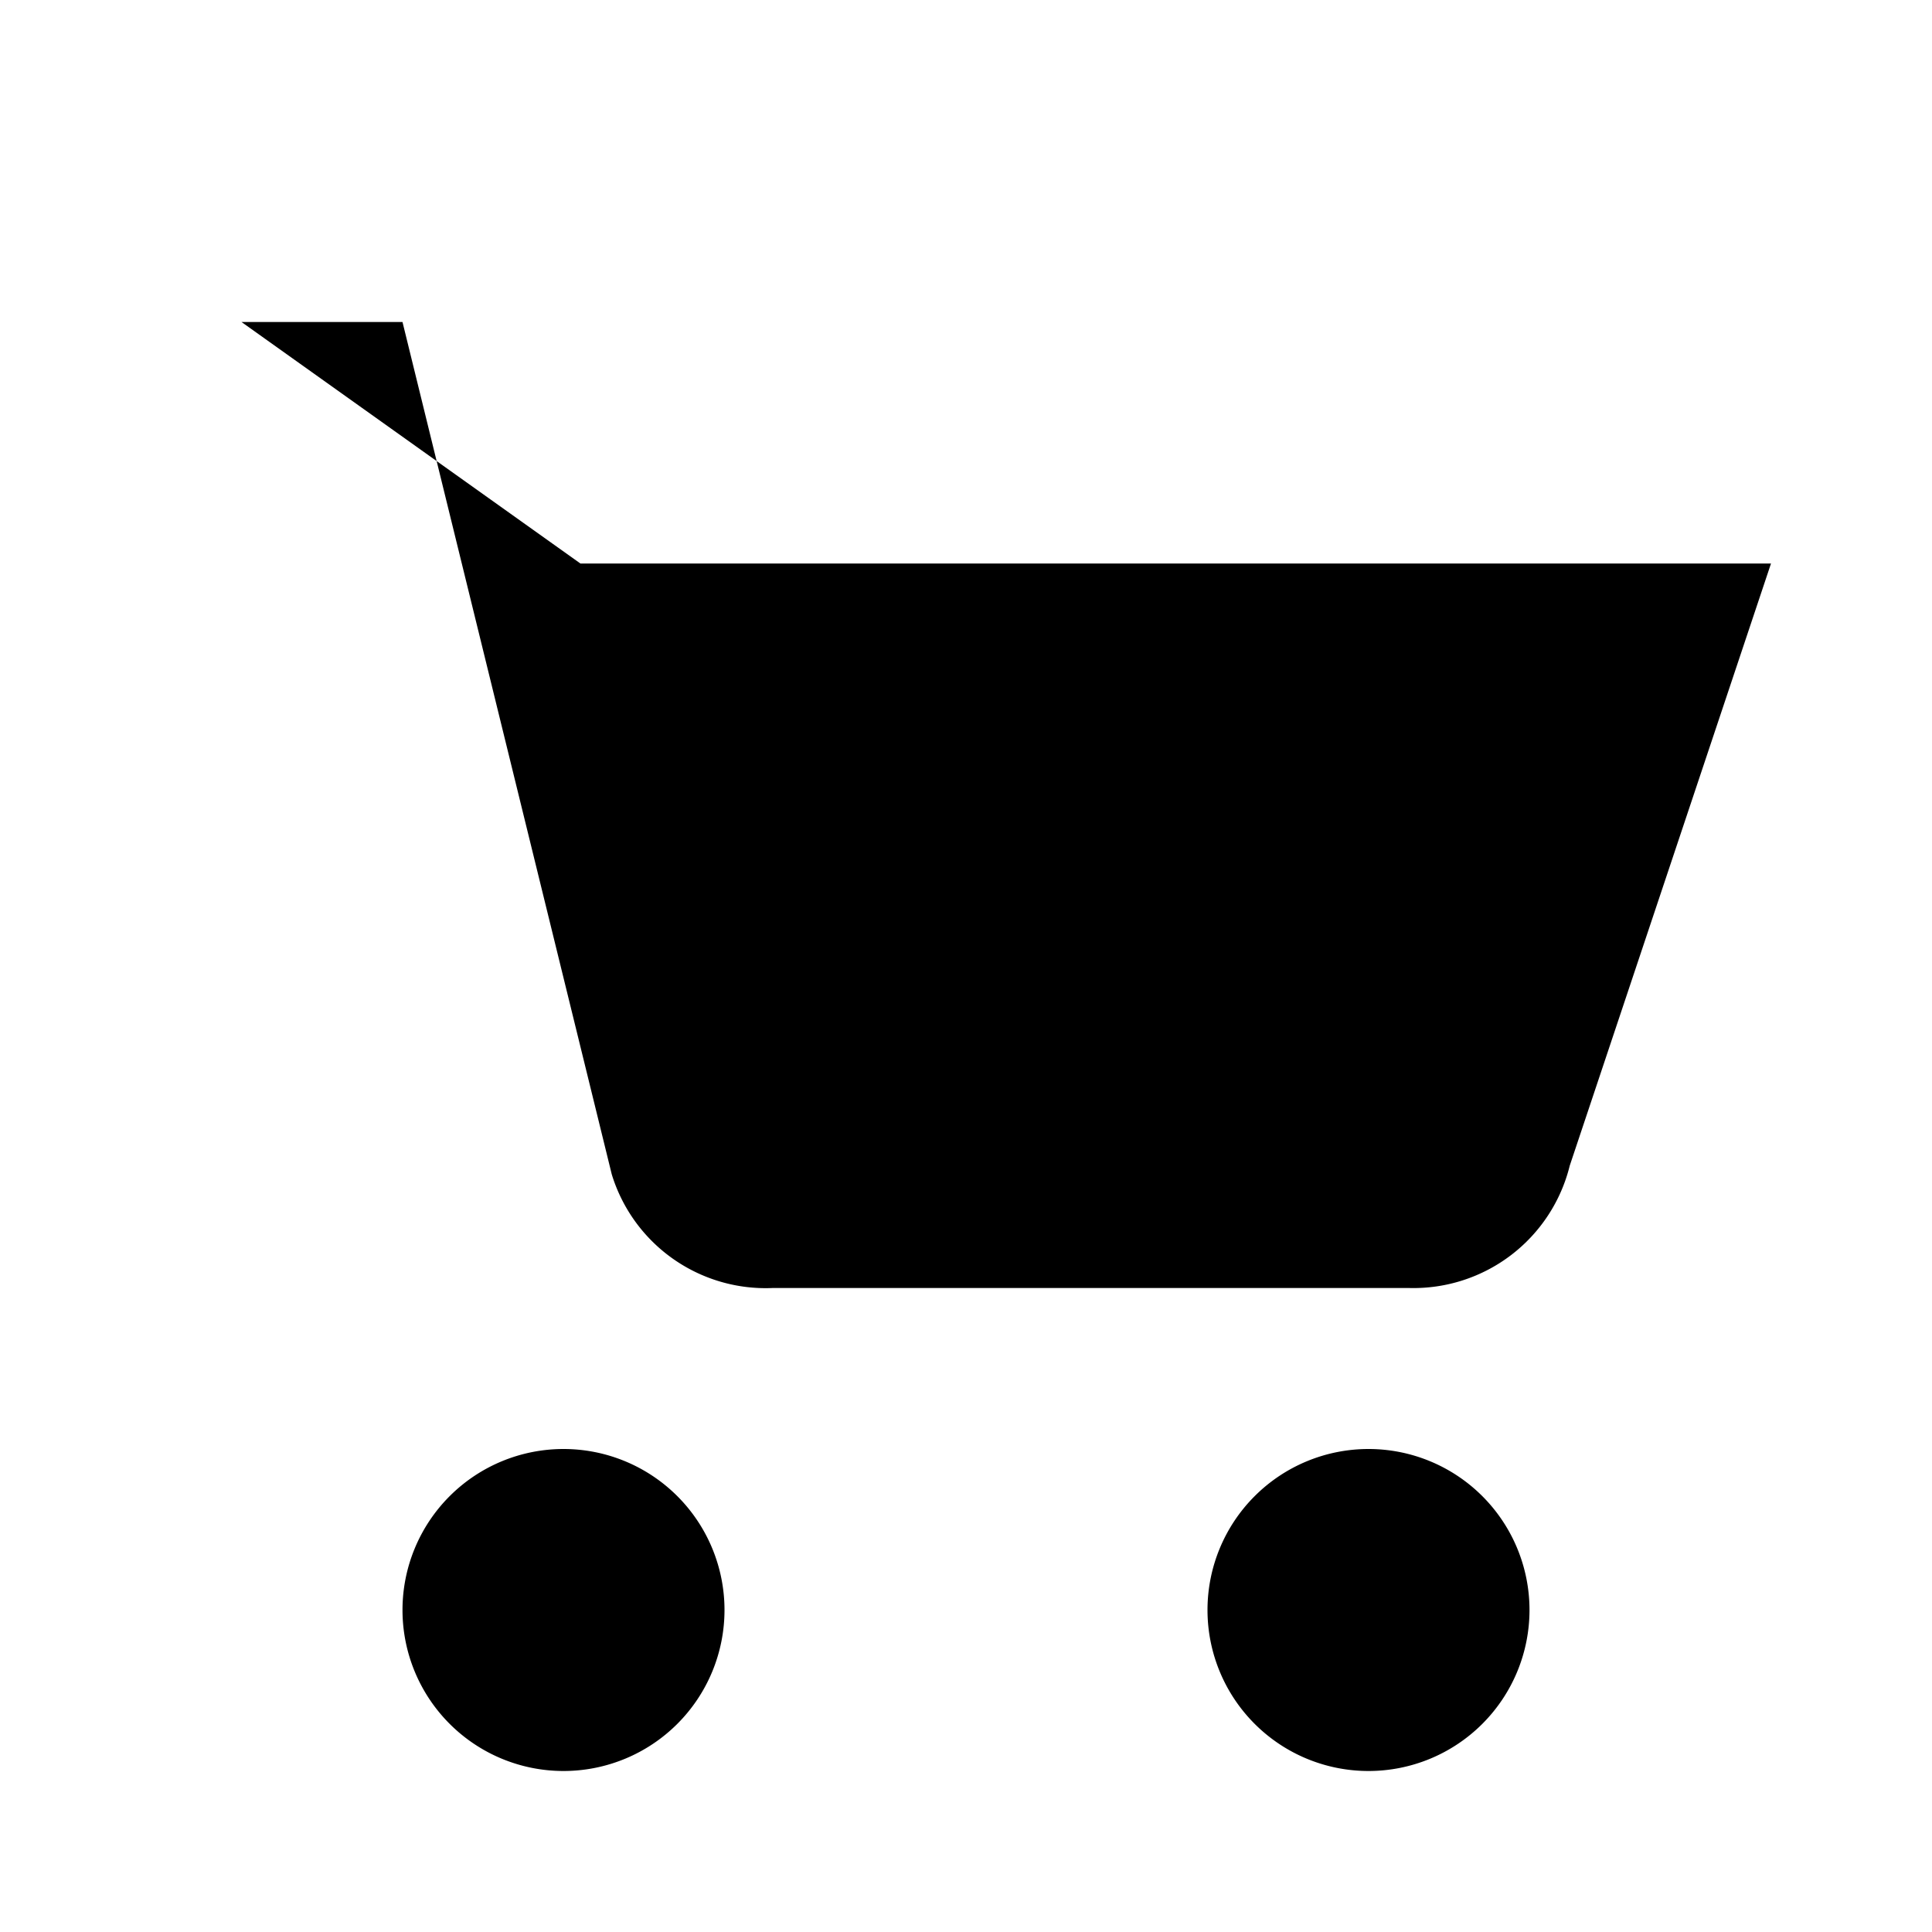 <svg xmlns="http://www.w3.org/2000/svg" viewBox="0 0 24 24">
  <path fill="currentColor" d="M7 18a2 2 0 1 0 0 4a2 2 0 0 0 0-4m10 0a2 2 0 1 0 0 4a2 2 0 0 0 0-4M3 4h2l2.6 10.59a2 2 0 0 0 2 1.41h7.9a2 2 0 0 0 2-1.52L22 7H7.21"/>
</svg>